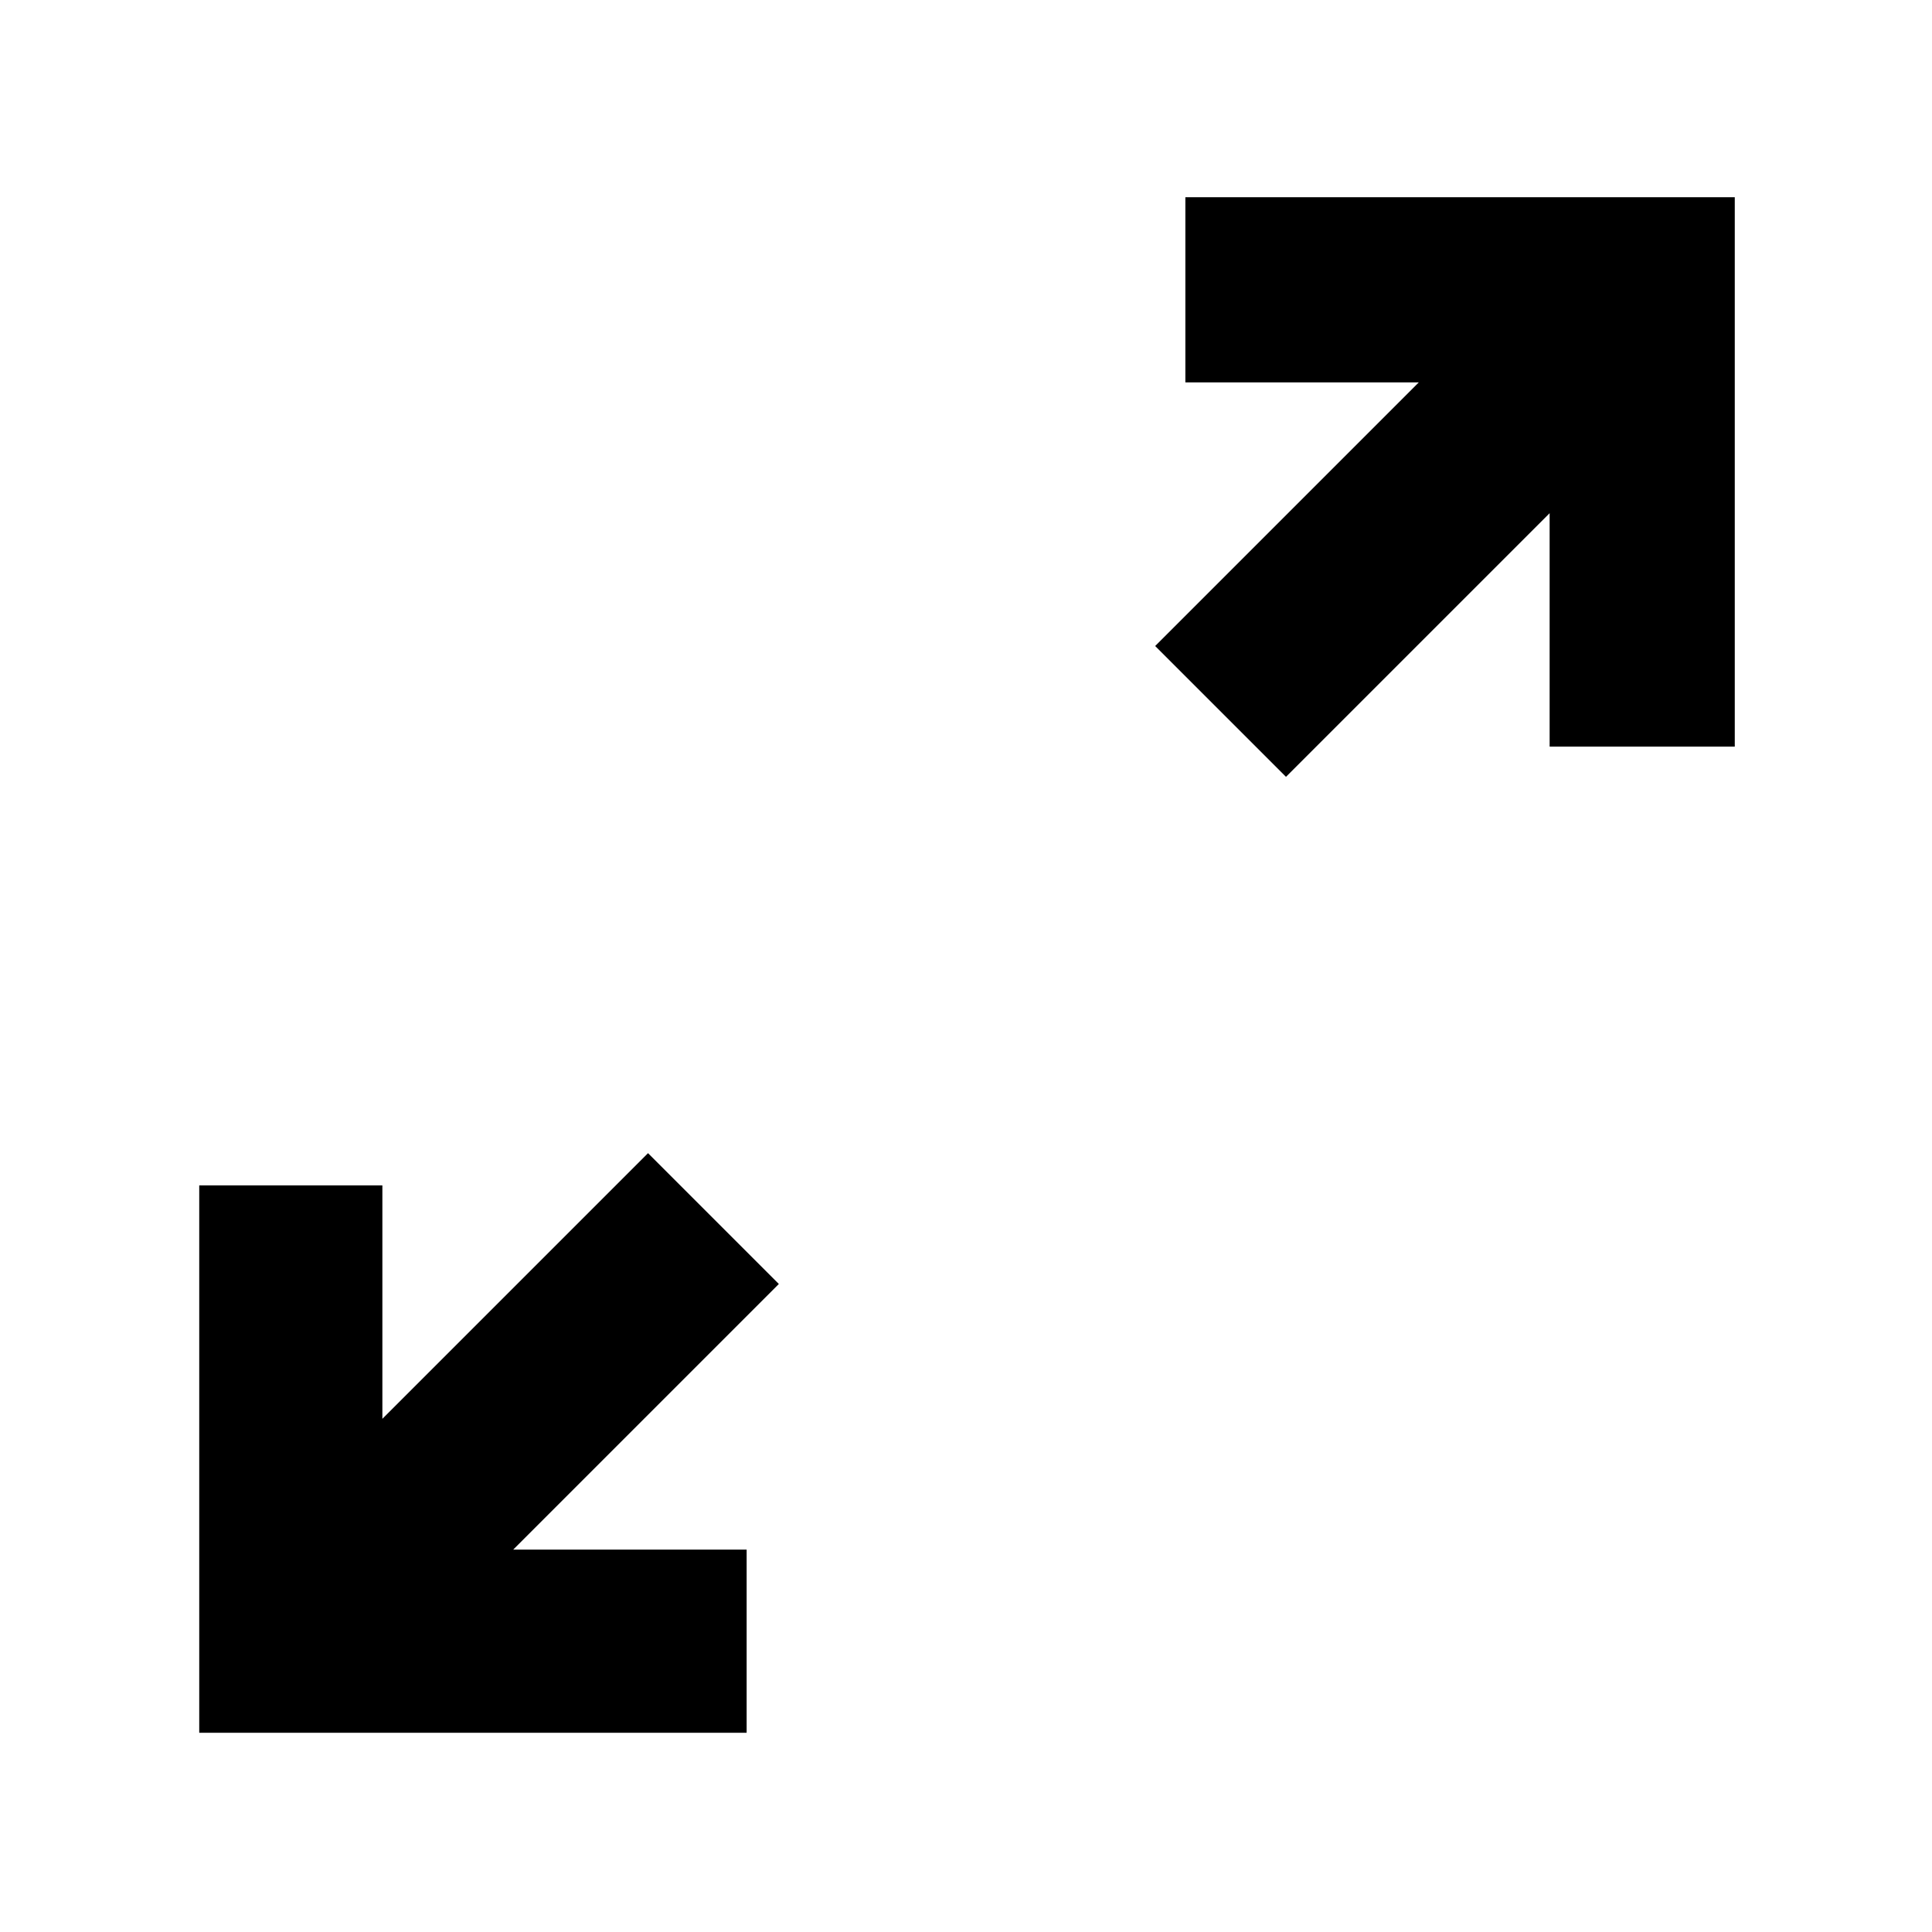 <svg xmlns="http://www.w3.org/2000/svg" height="48" viewBox="0 -960 960 960" width="48"><path d="M99-99v-272h91v116l132-132 65 65-132 132h116v91H99Zm540-475-65-65 131-131H589v-92h273v273h-92v-116L639-574Z"/></svg>